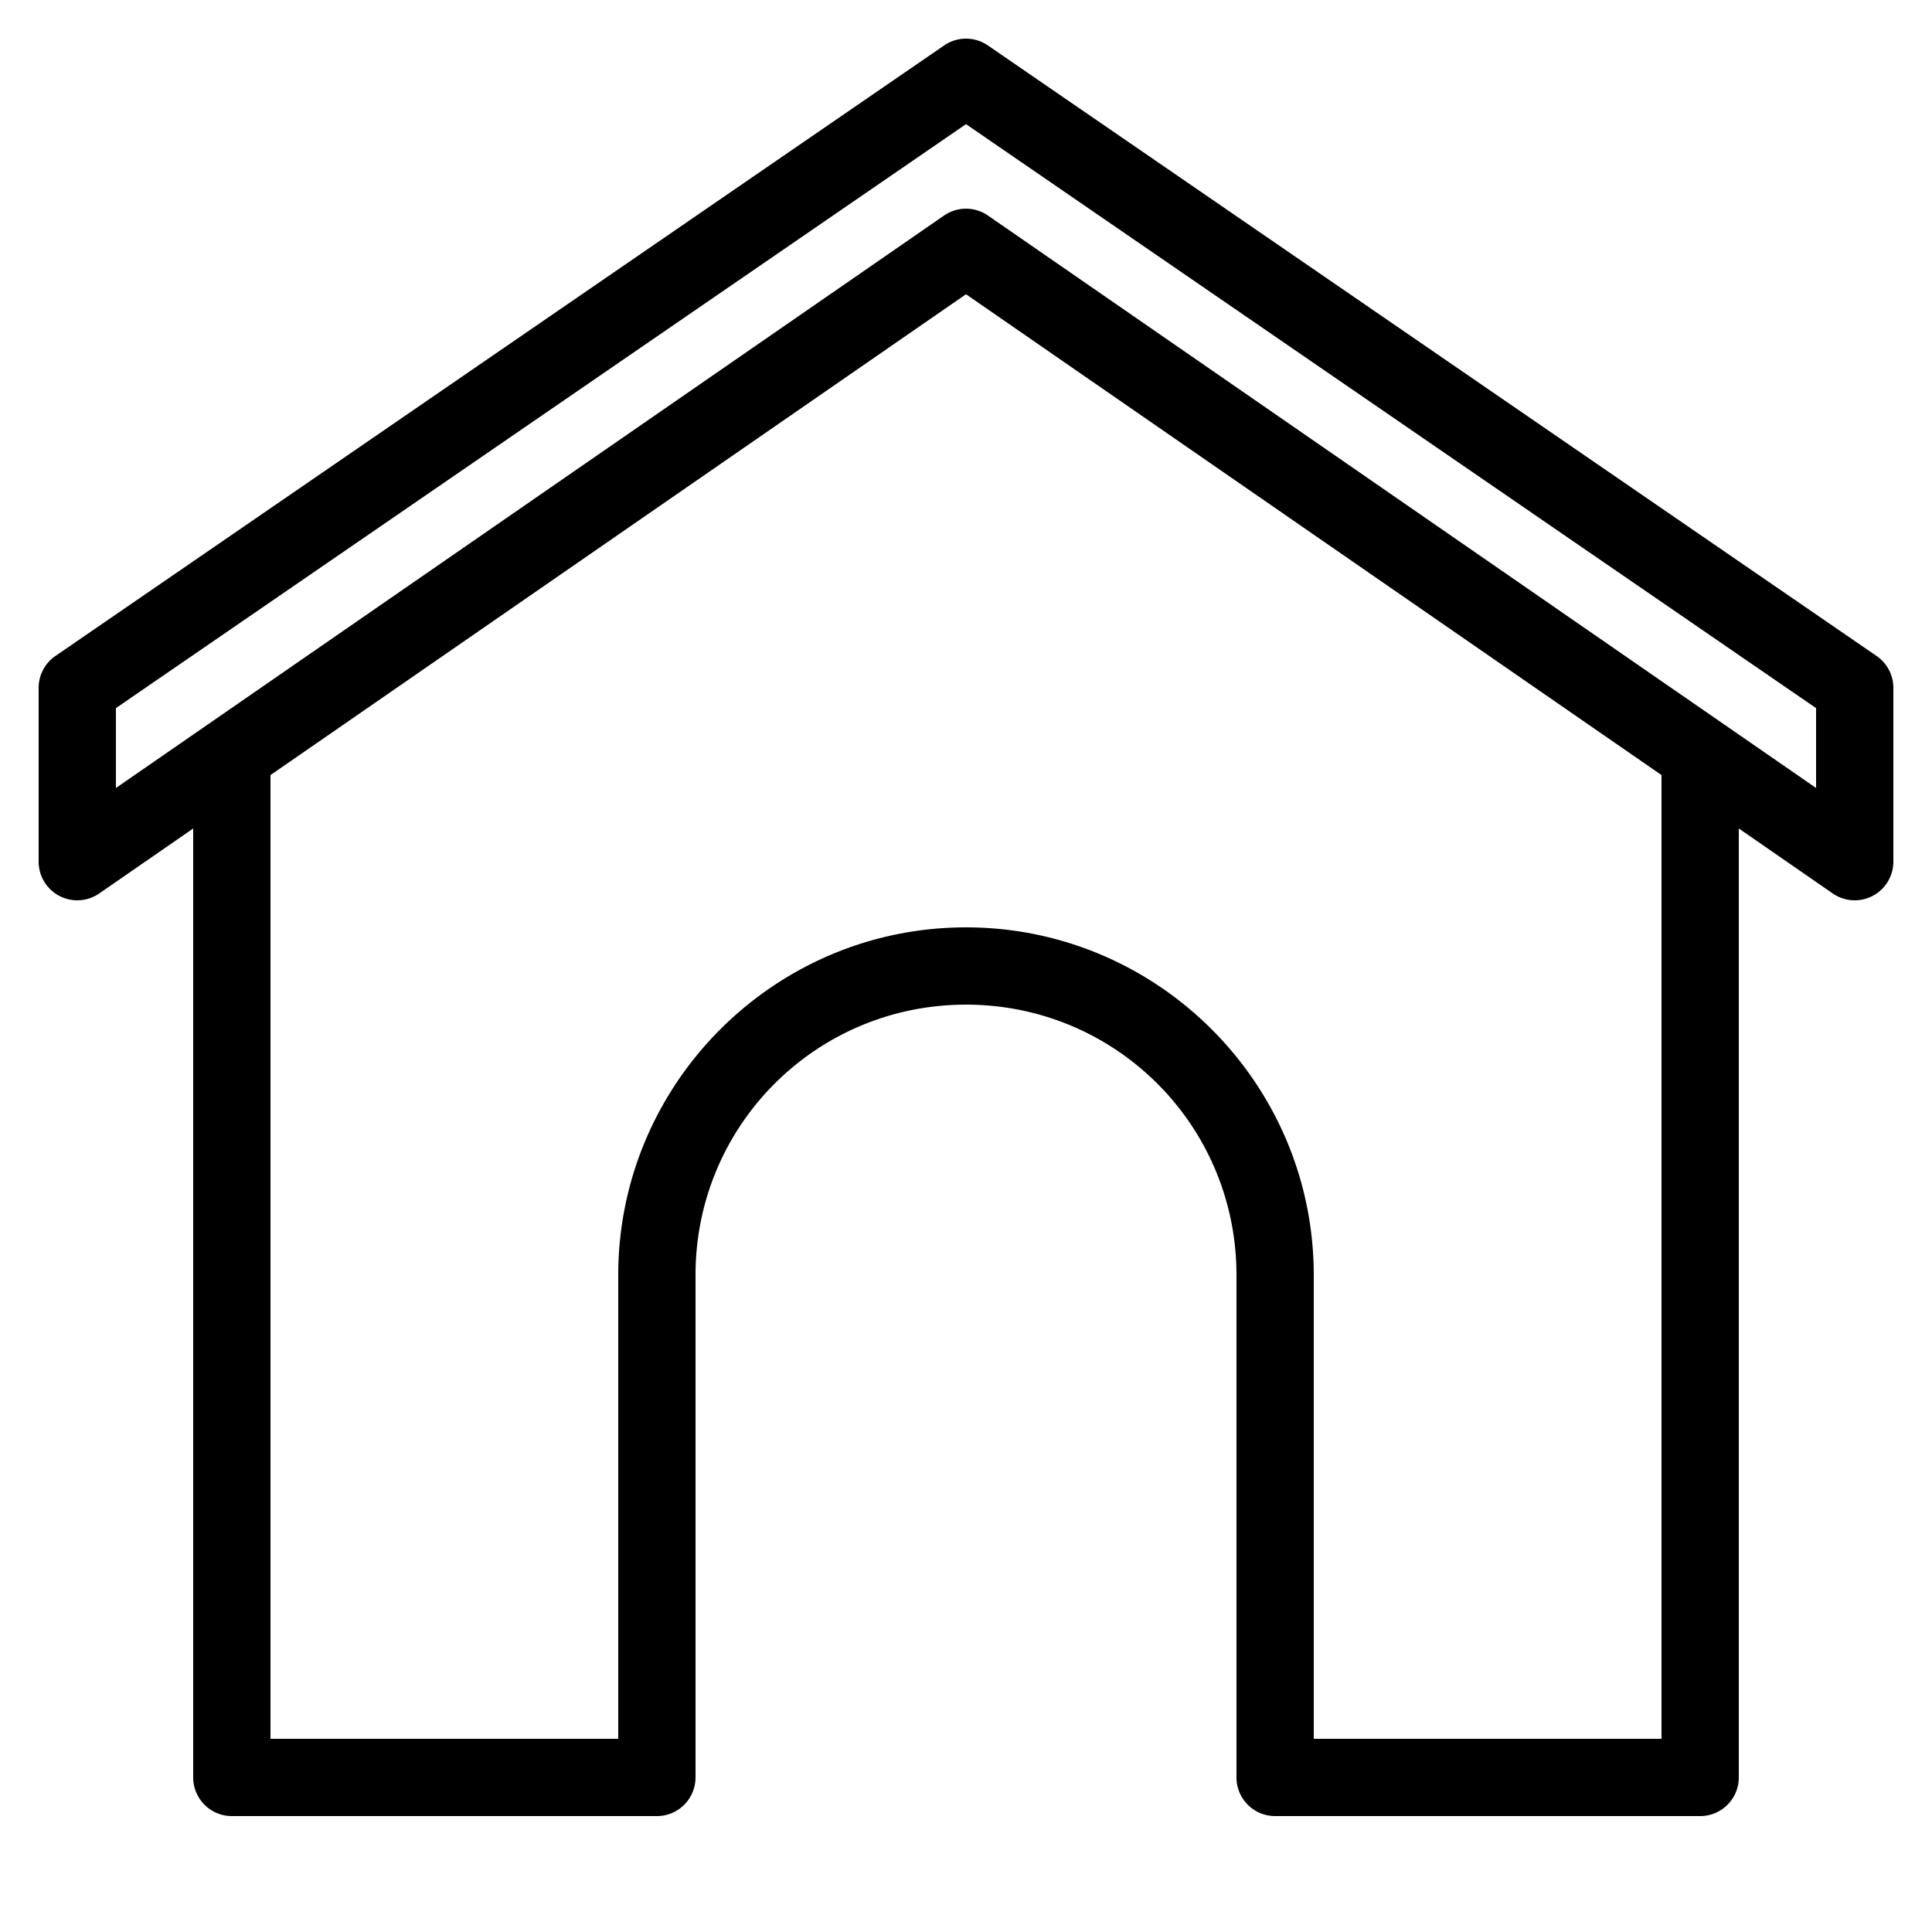﻿<?xml version="1.0" encoding="utf-8"?>
<svg xmlns="http://www.w3.org/2000/svg" viewBox="0 0 50 50" width="515" height="515">
  <path d="M25.002 1 A 1 1 0 0 0 24.434 1.176L1.434 16.977 A 1 1 0 0 0 1 17.801L1 22.301 A 1 1 0 0 0 2.568 23.123L5 21.441L5 46 A 1 1 0 0 0 6 47L17 47 A 1 1 0 0 0 18 46L18 33C18 29.123 21.123 26 25 26C28.877 26 32 29.123 32 33L32 46 A 1 1 0 0 0 33 47L44 47 A 1 1 0 0 0 45 46L45 21.441L47.432 23.123 A 1 1 0 0 0 49 22.301L49 17.801 A 1 1 0 0 0 48.566 16.977L25.566 1.176 A 1 1 0 0 0 25.002 1 z M 25 3.213L47 18.326L47 20.393L25.568 5.578 A 1 1 0 0 0 24.432 5.578L3 20.393L3 18.326L25 3.213 z M 25 7.615L43 20.059L43 45L34 45L34 33C34 28.041 29.959 24 25 24C20.041 24 16 28.041 16 33L16 45L7 45L7 20.059L25 7.615 z" />
</svg>